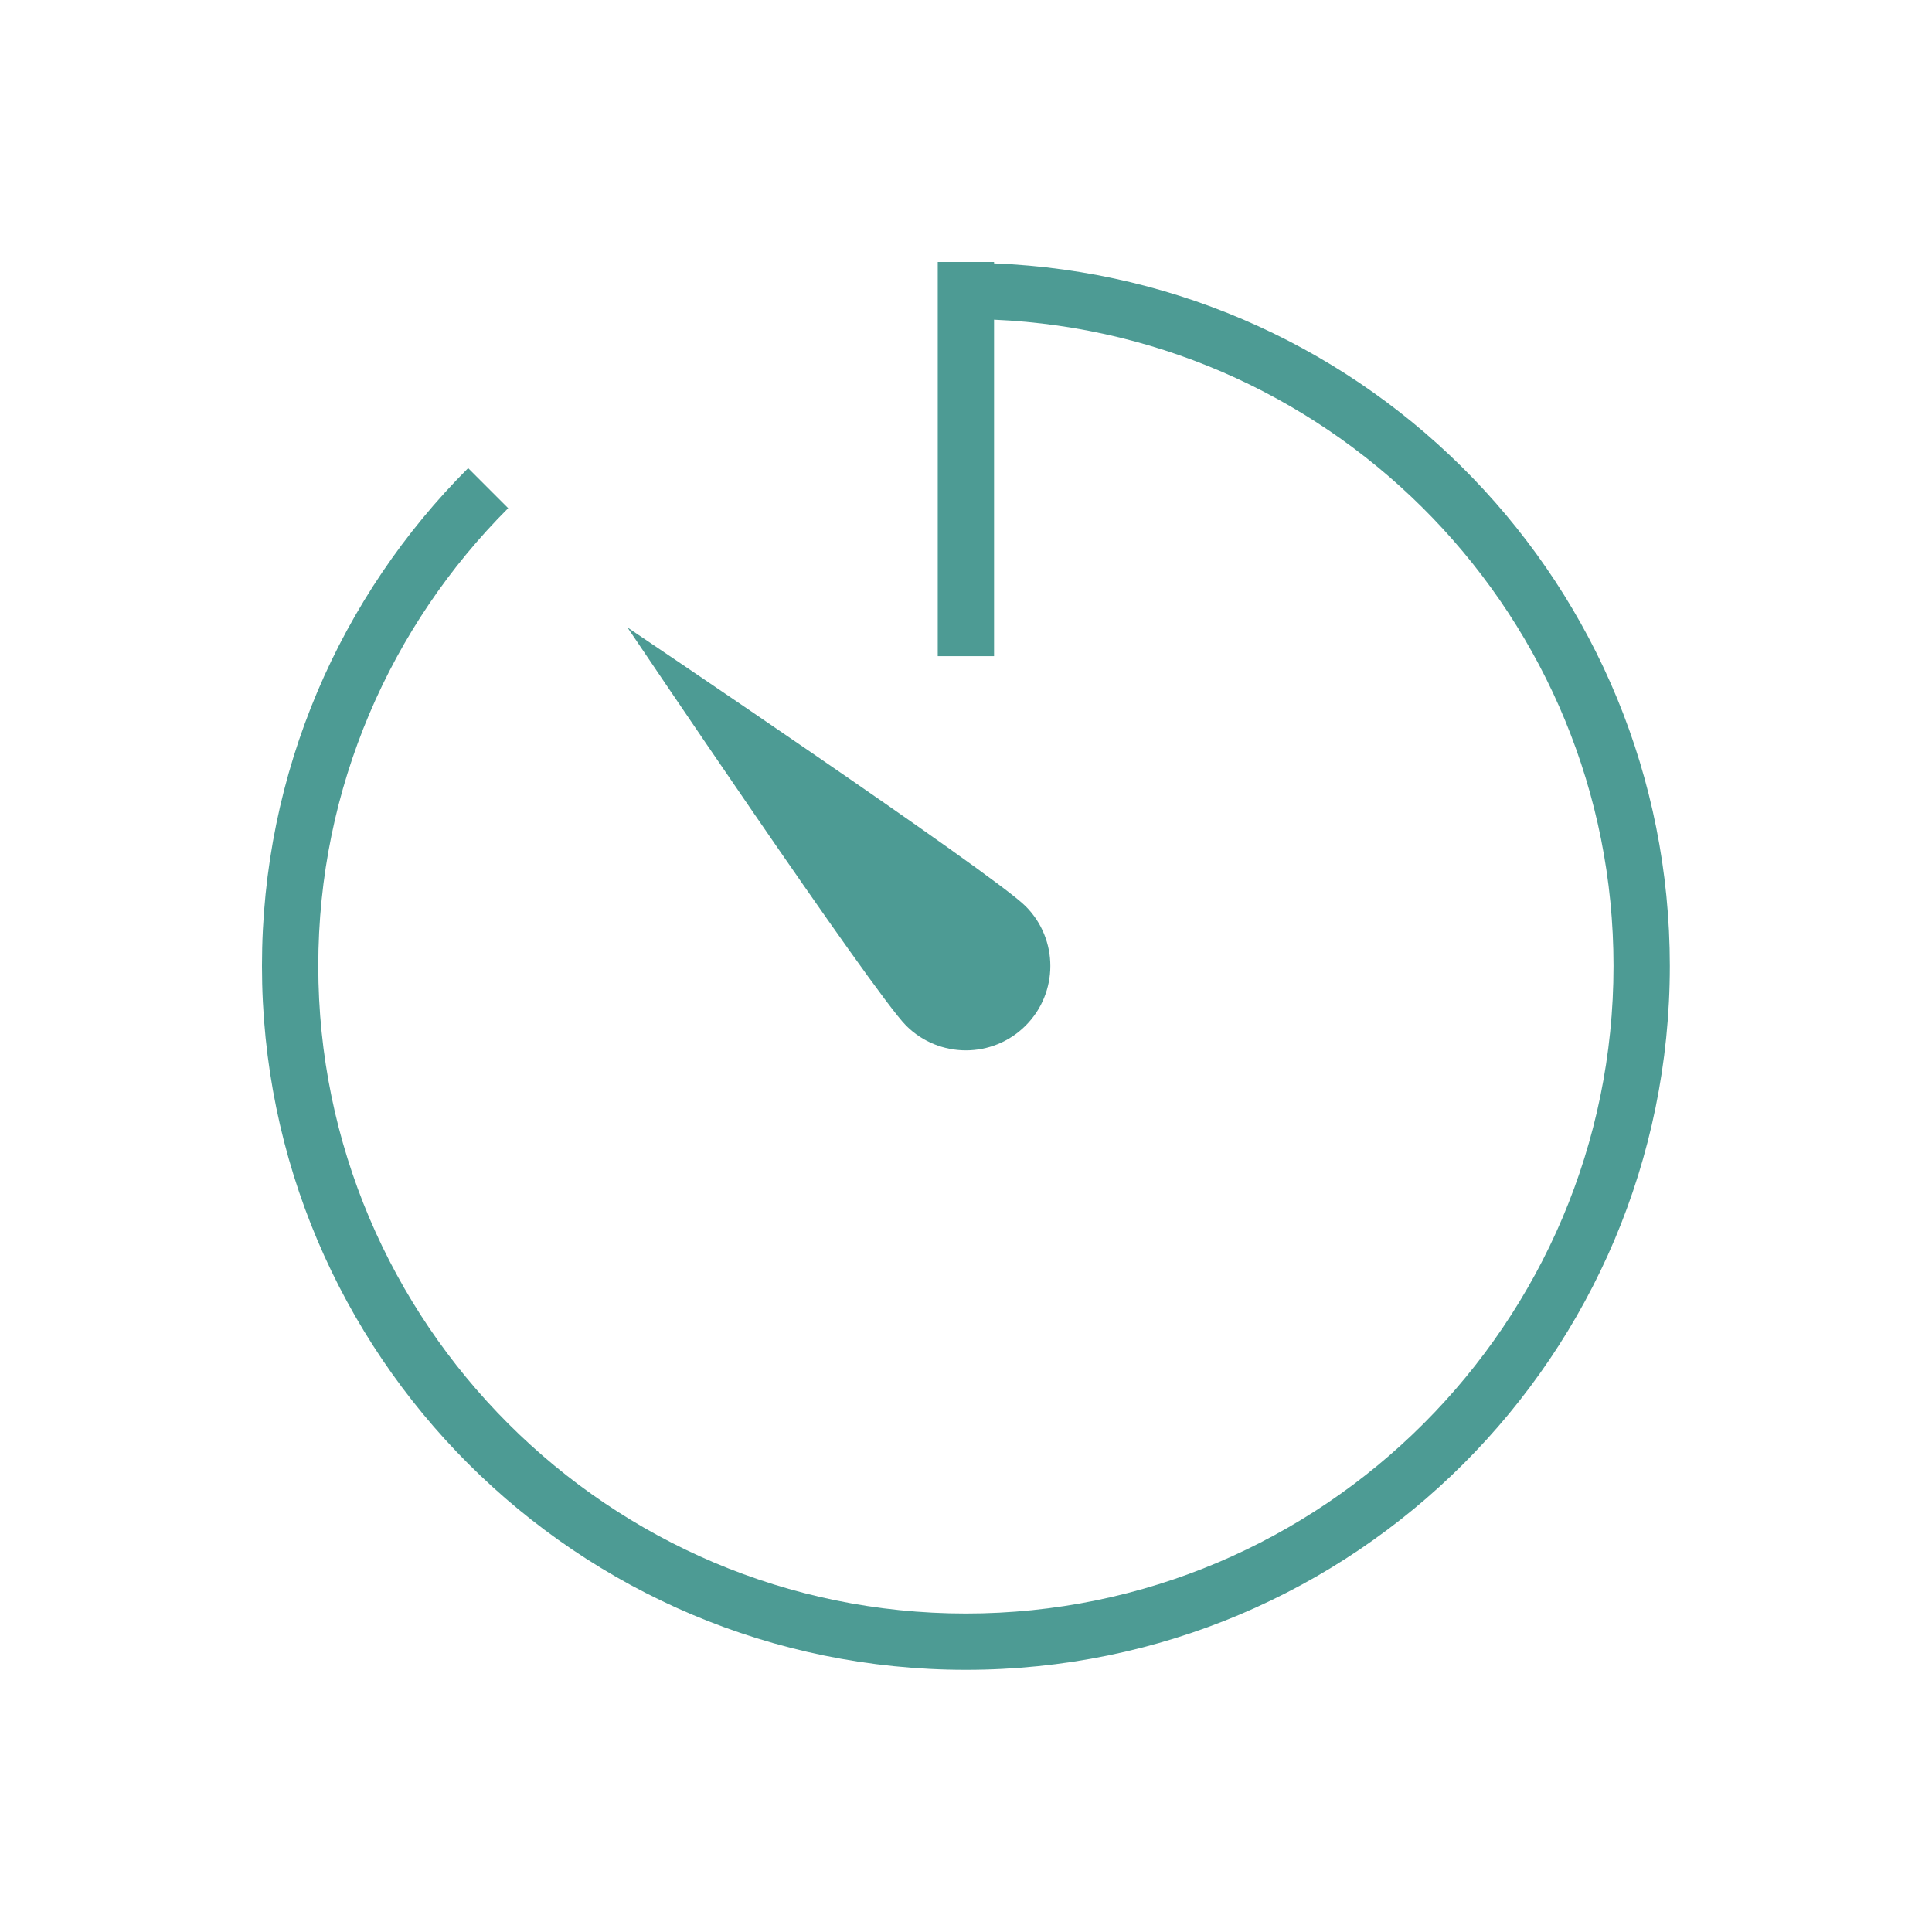 <?xml version="1.0" encoding="UTF-8"?>
<svg xmlns="http://www.w3.org/2000/svg" xmlns:xlink="http://www.w3.org/1999/xlink" width="810pt" height="810pt" viewBox="0 0 810 810" version="1.2">
<defs>
<clipPath id="clip1">
  <path d="M 109.832 109.832 L 700.082 109.832 L 700.082 700.082 L 109.832 700.082 Z M 109.832 109.832 "/>
</clipPath>
</defs>
<g id="surface1">
<g clip-path="url(#clip1)" clip-rule="nonzero">
<path style=" stroke:none;fill-rule:nonzero;fill:rgb(30.199%,60.779%,58.04%);fill-opacity:1;" d="M 196.27 196.27 C 142.863 249.699 109.832 323.48 109.832 404.957 C 109.832 567.938 241.977 700.082 404.957 700.082 C 567.938 700.082 700.082 567.938 700.082 404.957 C 700.082 245.969 574.242 116.68 416.762 110.422 L 416.762 109.832 L 393.152 109.832 L 393.152 275.102 L 416.762 275.102 L 416.762 134.031 C 560.973 140.289 676.473 259.238 676.473 404.957 C 676.473 554.668 554.668 676.473 404.957 676.473 C 255.246 676.473 133.441 554.668 133.441 404.957 C 133.441 330.113 163.898 262.234 213.055 213.055 Z M 196.27 196.27 "/>
</g>
<path style=" stroke:none;fill-rule:nonzero;fill:rgb(30.199%,60.779%,58.04%);fill-opacity:1;" d="M 429.984 430.008 C 443.82 416.172 443.82 393.766 429.984 379.93 C 416.148 366.094 263.062 263.062 263.062 263.062 C 263.062 263.062 366.07 416.172 379.906 430.008 C 393.742 443.82 416.172 443.82 429.984 430.008 Z M 429.984 430.008 "/>
</g>
</svg>
